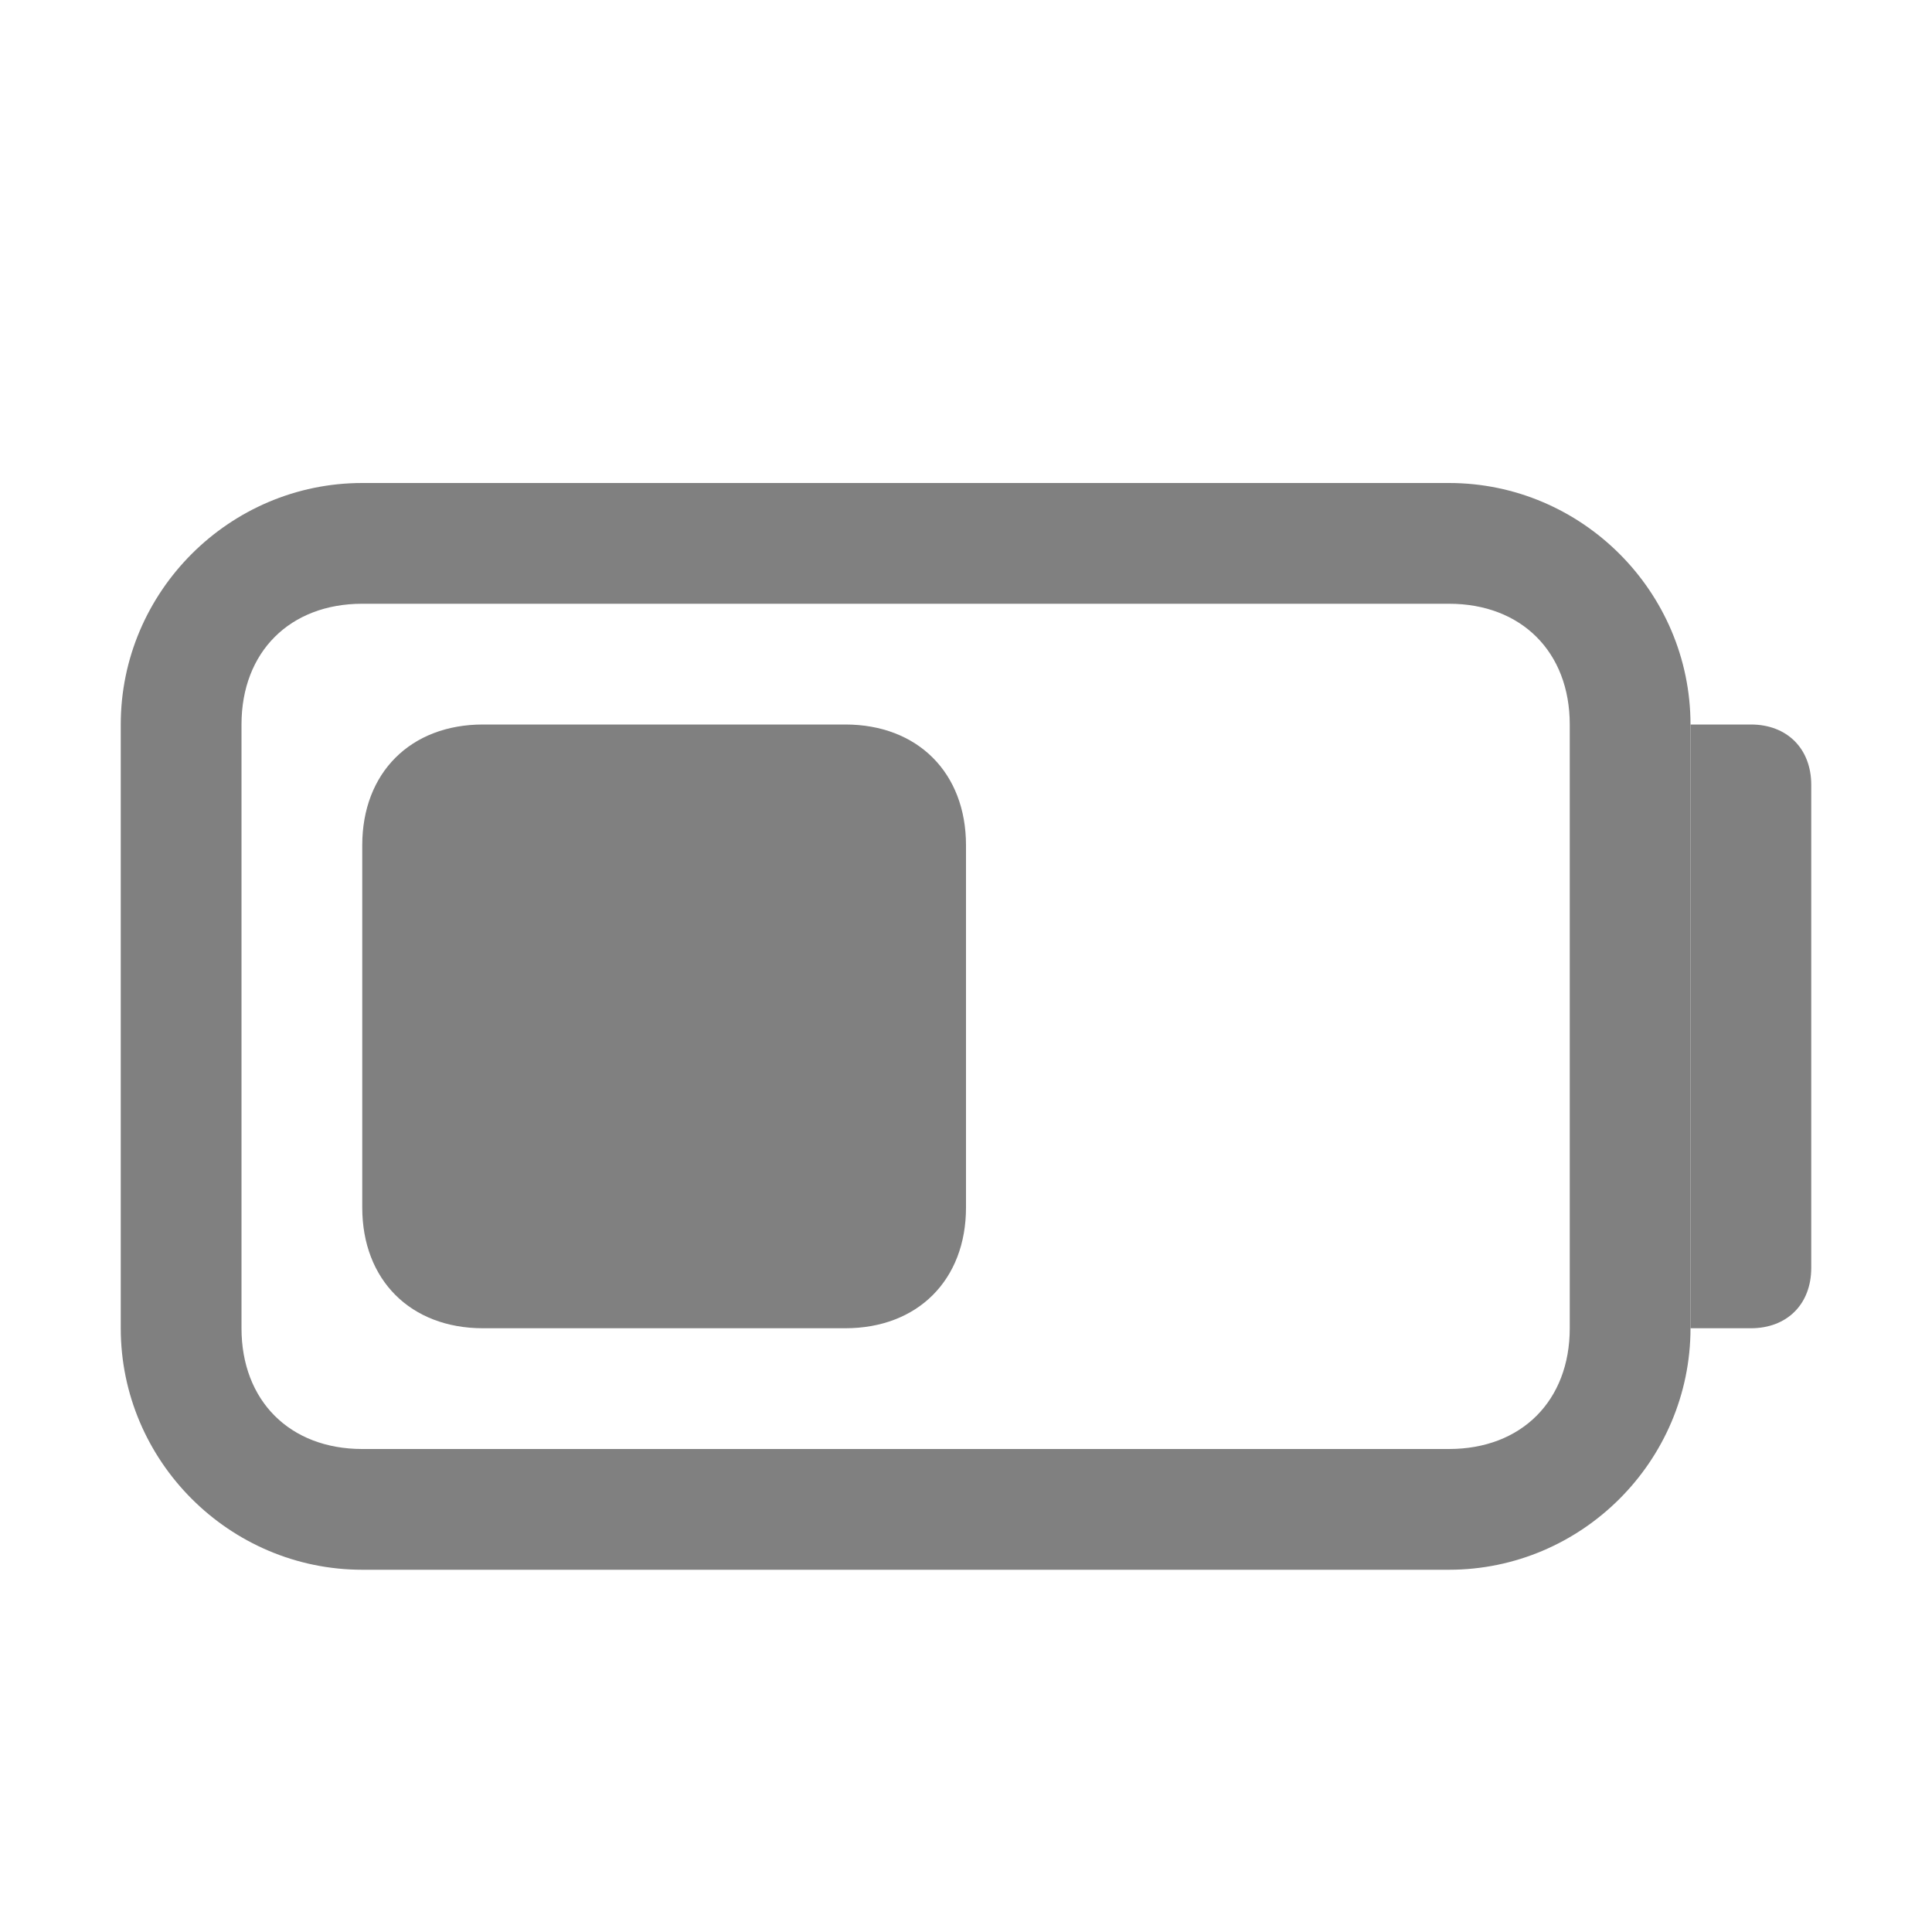 <?xml version="1.0" encoding="utf-8"?>
<!-- Generator: Adobe Illustrator 24.0.0, SVG Export Plug-In . SVG Version: 6.00 Build 0)  -->
<svg version="1.1" id="图层_2" xmlns="http://www.w3.org/2000/svg" xmlns:xlink="http://www.w3.org/1999/xlink" x="0px" y="0px"
	 viewBox="0 0 16 16" style="enable-background:new 0 0 16 16;" xml:space="preserve">
<style type="text/css">
	.st0{fill:#808080;}
</style>
<path class="st0" d="M12,5c0.6,0,1,0.4,1,1v5c0,0.6-0.4,1-1,1H3c-0.6,0-1-0.4-1-1V6c0-0.6,0.4-1,1-1H12 M12,4H3C1.9,4,1,4.9,1,6v5
	c0,1.1,0.9,2,2,2h9c1.1,0,2-0.9,2-2V6C14,4.9,13.1,4,12,4z"/>
<path class="st0" d="M14,6h0.5C14.8,6,15,6.2,15,6.5v0v4c0,0.3-0.2,0.5-0.5,0.5h0H14l0,0V6L14,6z"/>
<path class="st0" d="M4,6h3c0.6,0,1,0.4,1,1v3c0,0.6-0.4,1-1,1H4c-0.6,0-1-0.4-1-1V7C3,6.4,3.4,6,4,6z"/>
</svg>
